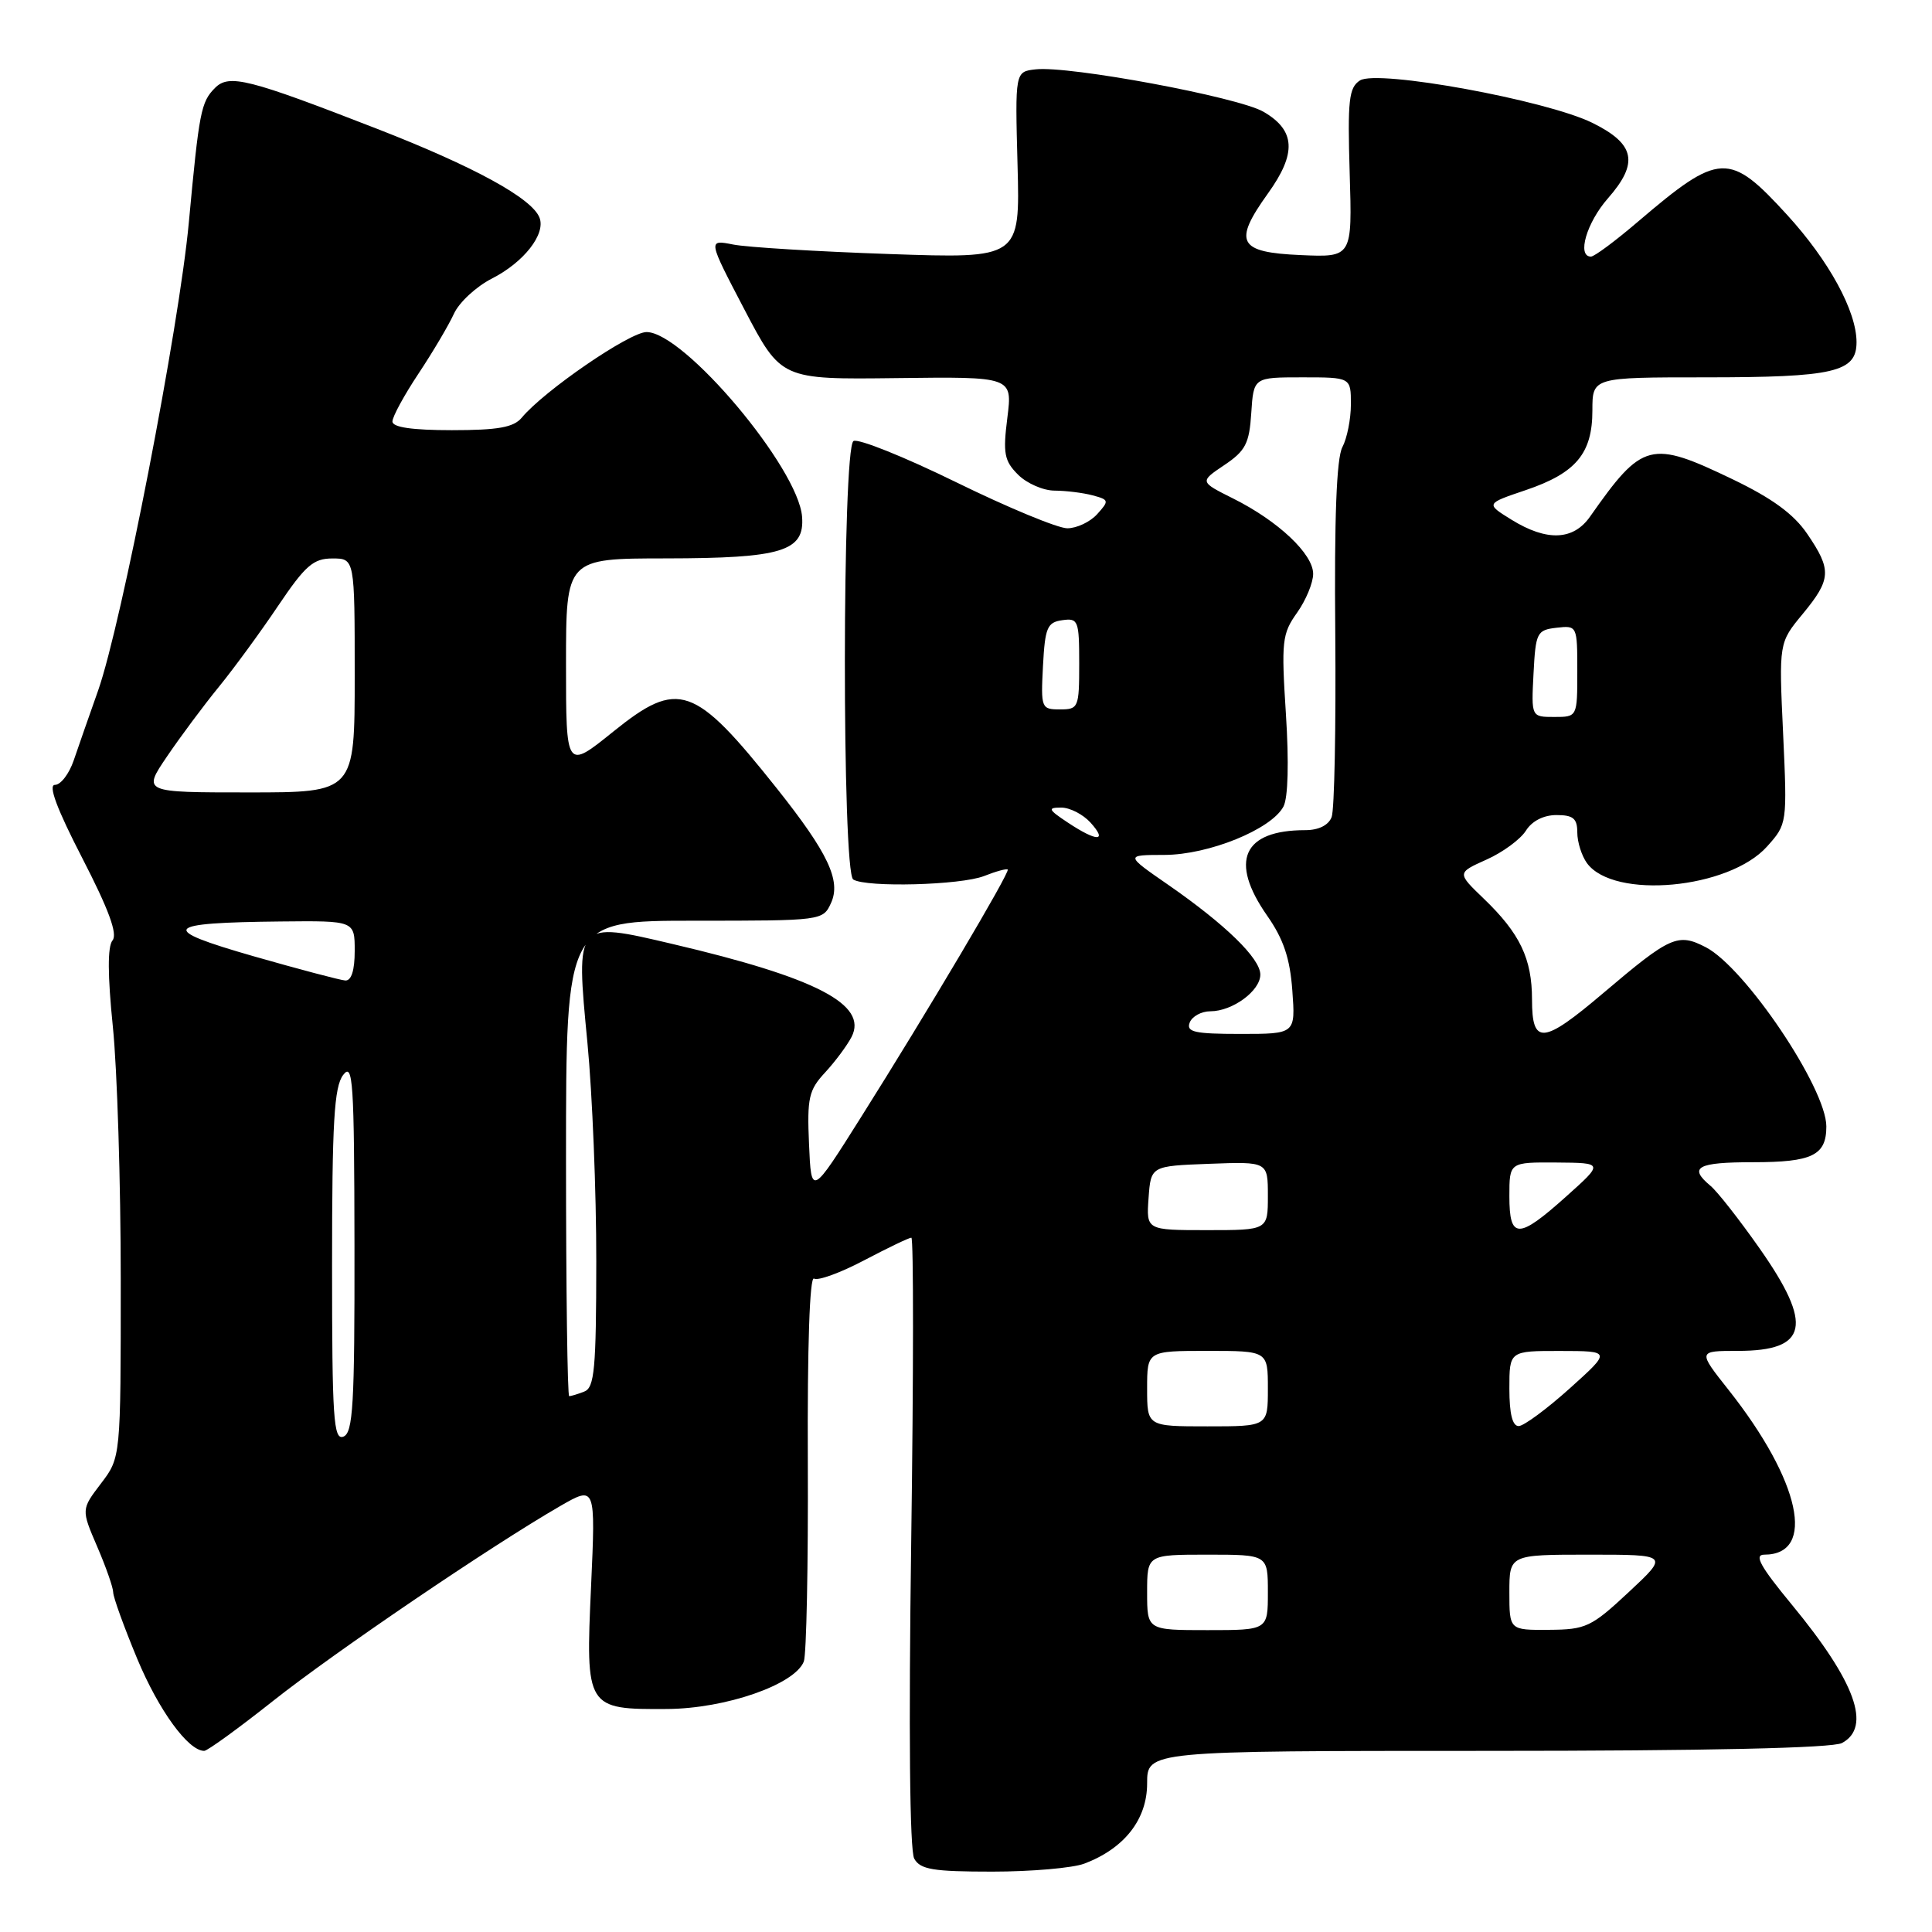 <?xml version="1.0" encoding="UTF-8" standalone="no"?>
<!DOCTYPE svg PUBLIC "-//W3C//DTD SVG 1.1//EN" "http://www.w3.org/Graphics/SVG/1.1/DTD/svg11.dtd" >
<svg xmlns="http://www.w3.org/2000/svg" xmlns:xlink="http://www.w3.org/1999/xlink" version="1.1" viewBox="0 0 256 256">
 <g >
 <path fill="currentColor"
d=" M 143.68 246.94 C 148.99 244.93 152.00 241.08 152.00 236.31 C 152.00 232.00 152.00 232.00 197.07 232.00 C 226.22 232.00 242.81 231.63 244.07 230.96 C 248.03 228.84 245.86 222.85 237.43 212.63 C 233.24 207.55 232.38 206.00 233.78 206.00 C 240.69 206.00 238.58 196.24 229.06 184.19 C 224.95 179.00 224.95 179.00 230.28 179.00 C 239.58 179.00 240.30 175.59 233.14 165.40 C 230.47 161.60 227.55 157.87 226.64 157.12 C 223.69 154.66 224.89 154.00 232.30 154.00 C 240.14 154.00 242.00 153.09 242.00 149.26 C 242.00 144.20 231.24 128.21 226.02 125.51 C 222.32 123.60 221.34 124.04 212.45 131.58 C 204.44 138.38 203.00 138.51 203.00 132.45 C 203.00 127.03 201.40 123.68 196.61 119.08 C 193.05 115.66 193.05 115.66 196.97 113.90 C 199.13 112.94 201.47 111.21 202.19 110.07 C 202.99 108.79 204.53 108.00 206.24 108.00 C 208.46 108.00 209.00 108.45 209.00 110.31 C 209.00 111.58 209.58 113.40 210.28 114.37 C 213.83 119.22 229.10 117.81 234.15 112.16 C 236.81 109.19 236.82 109.11 236.27 97.17 C 235.71 85.17 235.71 85.17 238.86 81.36 C 242.66 76.75 242.73 75.53 239.48 70.76 C 237.70 68.13 234.84 66.04 229.63 63.53 C 218.69 58.27 217.65 58.54 210.70 68.44 C 208.48 71.62 204.97 71.76 200.29 68.87 C 196.85 66.74 196.85 66.74 202.15 64.95 C 208.83 62.69 211.00 60.09 211.00 54.39 C 211.00 50.00 211.00 50.00 225.93 50.00 C 243.04 50.00 246.00 49.31 246.00 45.34 C 246.00 41.23 242.35 34.54 236.79 28.46 C 229.13 20.08 227.86 20.14 217.04 29.37 C 214.06 31.92 211.26 34.00 210.81 34.00 C 208.92 34.00 210.23 29.50 213.06 26.28 C 217.18 21.58 216.67 19.08 211.00 16.28 C 204.86 13.26 182.51 9.18 180.20 10.66 C 178.73 11.61 178.55 13.26 178.84 22.93 C 179.18 34.10 179.18 34.10 172.35 33.80 C 164.06 33.44 163.36 32.12 168.01 25.63 C 171.83 20.31 171.67 17.28 167.42 14.81 C 164.07 12.86 141.63 8.68 137.22 9.19 C 134.50 9.50 134.50 9.50 134.83 21.88 C 135.16 34.26 135.16 34.26 117.83 33.66 C 108.30 33.33 98.99 32.77 97.14 32.40 C 93.79 31.74 93.79 31.74 98.64 41.01 C 103.50 50.29 103.50 50.29 118.83 50.10 C 134.16 49.91 134.16 49.91 133.48 55.35 C 132.88 60.08 133.07 61.07 134.90 62.90 C 136.05 64.05 138.24 65.01 139.75 65.01 C 141.26 65.02 143.53 65.30 144.79 65.64 C 146.96 66.22 146.99 66.35 145.38 68.13 C 144.45 69.16 142.67 70.00 141.42 70.00 C 140.17 70.00 133.53 67.25 126.66 63.88 C 119.80 60.52 113.69 58.07 113.09 58.44 C 111.59 59.37 111.56 115.61 113.06 116.54 C 114.82 117.62 127.30 117.29 130.39 116.08 C 131.98 115.45 133.39 115.07 133.53 115.22 C 133.85 115.57 122.87 134.10 114.11 148.00 C 107.50 158.50 107.50 158.50 107.20 151.61 C 106.93 145.47 107.17 144.43 109.33 142.11 C 110.66 140.67 112.24 138.55 112.84 137.39 C 115.03 133.11 108.17 129.55 89.10 125.08 C 76.21 122.05 76.28 121.97 77.84 138.20 C 78.49 144.97 79.02 157.99 79.01 167.14 C 79.00 181.39 78.77 183.87 77.42 184.39 C 76.55 184.73 75.65 185.00 75.42 185.00 C 75.19 185.00 75.00 170.82 75.00 153.50 C 75.00 122.00 75.00 122.00 92.02 122.00 C 108.94 122.00 109.05 121.99 110.12 119.64 C 111.46 116.69 109.72 113.01 102.96 104.50 C 91.98 90.70 89.90 89.98 81.25 96.95 C 75.00 101.99 75.00 101.99 75.00 88.00 C 75.00 74.00 75.00 74.00 88.25 73.99 C 103.62 73.97 106.63 73.05 106.28 68.48 C 105.80 62.02 90.63 44.00 85.67 44.00 C 83.43 44.00 72.09 51.78 69.13 55.35 C 68.06 56.63 65.99 57.00 59.88 57.00 C 54.62 57.00 52.00 56.62 52.00 55.85 C 52.00 55.22 53.55 52.37 55.45 49.51 C 57.35 46.65 59.46 43.08 60.15 41.57 C 60.83 40.07 63.10 37.97 65.18 36.91 C 69.42 34.75 72.33 31.02 71.49 28.85 C 70.51 26.28 62.81 22.07 50.02 17.09 C 32.88 10.42 30.36 9.78 28.49 11.65 C 26.63 13.52 26.39 14.76 25.02 29.49 C 23.74 43.32 16.11 82.66 13.00 91.50 C 11.83 94.80 10.38 98.96 9.77 100.75 C 9.16 102.54 8.04 104.00 7.28 104.00 C 6.35 104.00 7.54 107.19 10.90 113.70 C 14.41 120.51 15.61 123.77 14.91 124.61 C 14.24 125.42 14.26 129.21 14.95 136.01 C 15.53 141.62 16.00 156.77 16.00 169.67 C 16.00 193.13 16.00 193.13 13.38 196.57 C 10.76 200.01 10.76 200.01 12.88 204.94 C 14.05 207.65 15.00 210.38 15.00 211.00 C 15.00 211.63 16.43 215.58 18.18 219.79 C 21.03 226.63 24.94 232.00 27.06 232.00 C 27.48 232.00 31.58 229.03 36.16 225.40 C 44.39 218.88 65.05 204.86 74.21 199.57 C 78.92 196.86 78.92 196.86 78.32 210.19 C 77.58 226.38 77.67 226.52 88.41 226.45 C 96.16 226.40 105.31 223.22 106.51 220.16 C 106.86 219.25 107.10 207.33 107.04 193.67 C 106.97 178.40 107.29 169.06 107.86 169.42 C 108.38 169.74 111.37 168.65 114.50 167.00 C 117.64 165.35 120.45 164.00 120.76 164.00 C 121.06 164.00 121.05 182.13 120.74 204.28 C 120.39 229.38 120.54 245.20 121.14 246.28 C 121.94 247.72 123.64 248.00 131.48 248.00 C 136.65 248.00 142.14 247.52 143.68 246.94 Z  M 152.00 211.00 C 152.00 206.00 152.00 206.00 160.00 206.00 C 168.00 206.00 168.00 206.00 168.00 211.00 C 168.00 216.00 168.00 216.00 160.00 216.00 C 152.00 216.00 152.00 216.00 152.00 211.00 Z  M 200.00 211.00 C 200.00 206.00 200.00 206.00 210.57 206.00 C 221.14 206.00 221.14 206.00 215.82 210.96 C 210.86 215.59 210.14 215.93 205.25 215.96 C 200.00 216.00 200.00 216.00 200.00 211.00 Z  M 44.00 167.66 C 44.00 148.74 44.27 144.02 45.47 142.44 C 46.77 140.72 46.94 143.26 46.97 165.14 C 47.00 186.15 46.78 189.87 45.50 190.36 C 44.19 190.86 44.00 187.94 44.00 167.66 Z  M 152.00 184.00 C 152.00 179.00 152.00 179.00 160.00 179.00 C 168.00 179.00 168.00 179.00 168.00 184.00 C 168.00 189.00 168.00 189.00 160.00 189.00 C 152.00 189.00 152.00 189.00 152.00 184.00 Z  M 200.00 184.00 C 200.00 179.00 200.00 179.00 206.75 179.01 C 213.50 179.02 213.50 179.02 208.00 183.97 C 204.97 186.69 201.94 188.93 201.25 188.96 C 200.41 188.99 200.00 187.36 200.00 184.00 Z  M 152.19 158.75 C 152.50 154.50 152.50 154.50 160.25 154.21 C 168.00 153.92 168.00 153.92 168.00 158.46 C 168.00 163.00 168.00 163.00 159.94 163.00 C 151.89 163.00 151.89 163.00 152.19 158.75 Z  M 200.00 158.50 C 200.00 154.00 200.00 154.00 206.25 154.04 C 212.50 154.09 212.50 154.09 207.53 158.54 C 201.17 164.24 200.00 164.24 200.00 158.50 Z  M 157.64 135.50 C 157.95 134.68 159.19 134.00 160.38 134.00 C 163.31 134.00 167.00 131.29 167.00 129.14 C 167.00 127.00 162.39 122.51 154.79 117.24 C 149.08 113.29 149.08 113.29 154.29 113.28 C 160.15 113.27 168.45 109.90 170.06 106.88 C 170.68 105.74 170.80 100.99 170.39 94.61 C 169.77 84.98 169.88 83.98 171.86 81.20 C 173.04 79.54 174.00 77.22 174.00 76.04 C 174.00 73.40 169.37 69.04 163.41 66.06 C 158.95 63.83 158.95 63.83 162.22 61.63 C 165.04 59.74 165.54 58.77 165.80 54.72 C 166.11 50.00 166.11 50.00 172.55 50.00 C 179.00 50.00 179.00 50.00 179.00 53.57 C 179.00 55.53 178.49 58.09 177.87 59.25 C 177.10 60.69 176.79 68.67 176.93 83.95 C 177.03 96.36 176.82 107.30 176.45 108.26 C 176.04 109.35 174.72 110.00 172.96 110.00 C 164.68 110.00 162.85 114.10 167.91 121.34 C 170.07 124.43 170.93 126.98 171.24 131.25 C 171.66 137.00 171.66 137.00 164.36 137.00 C 158.28 137.00 157.16 136.75 157.64 135.50 Z  M 33.57 126.70 C 20.90 123.06 21.54 122.26 37.25 122.10 C 47.00 122.00 47.00 122.00 47.00 126.00 C 47.00 128.58 46.56 129.97 45.75 129.92 C 45.06 129.87 39.58 128.42 33.57 126.70 Z  M 141.50 109.00 C 138.89 107.27 138.77 107.01 140.60 107.01 C 141.75 107.00 143.50 107.90 144.50 109.00 C 146.81 111.56 145.36 111.56 141.50 109.00 Z  M 22.12 100.25 C 23.89 97.64 26.99 93.47 29.01 91.00 C 31.02 88.53 34.56 83.69 36.87 80.25 C 40.45 74.94 41.52 74.00 44.04 74.00 C 47.00 74.00 47.00 74.00 47.00 89.50 C 47.00 105.00 47.00 105.00 32.95 105.00 C 18.90 105.00 18.90 105.00 22.12 100.25 Z  M 203.20 89.25 C 203.48 83.81 203.65 83.48 206.25 83.18 C 208.98 82.87 209.00 82.91 209.00 88.93 C 209.00 95.00 209.00 95.00 205.95 95.00 C 202.90 95.00 202.90 95.00 203.20 89.25 Z  M 138.20 88.25 C 138.47 83.16 138.76 82.46 140.75 82.18 C 142.87 81.88 143.00 82.21 143.00 87.93 C 143.00 93.77 142.90 94.00 140.45 94.00 C 137.98 94.00 137.91 93.83 138.20 88.25 Z "/>
</g>
</svg>